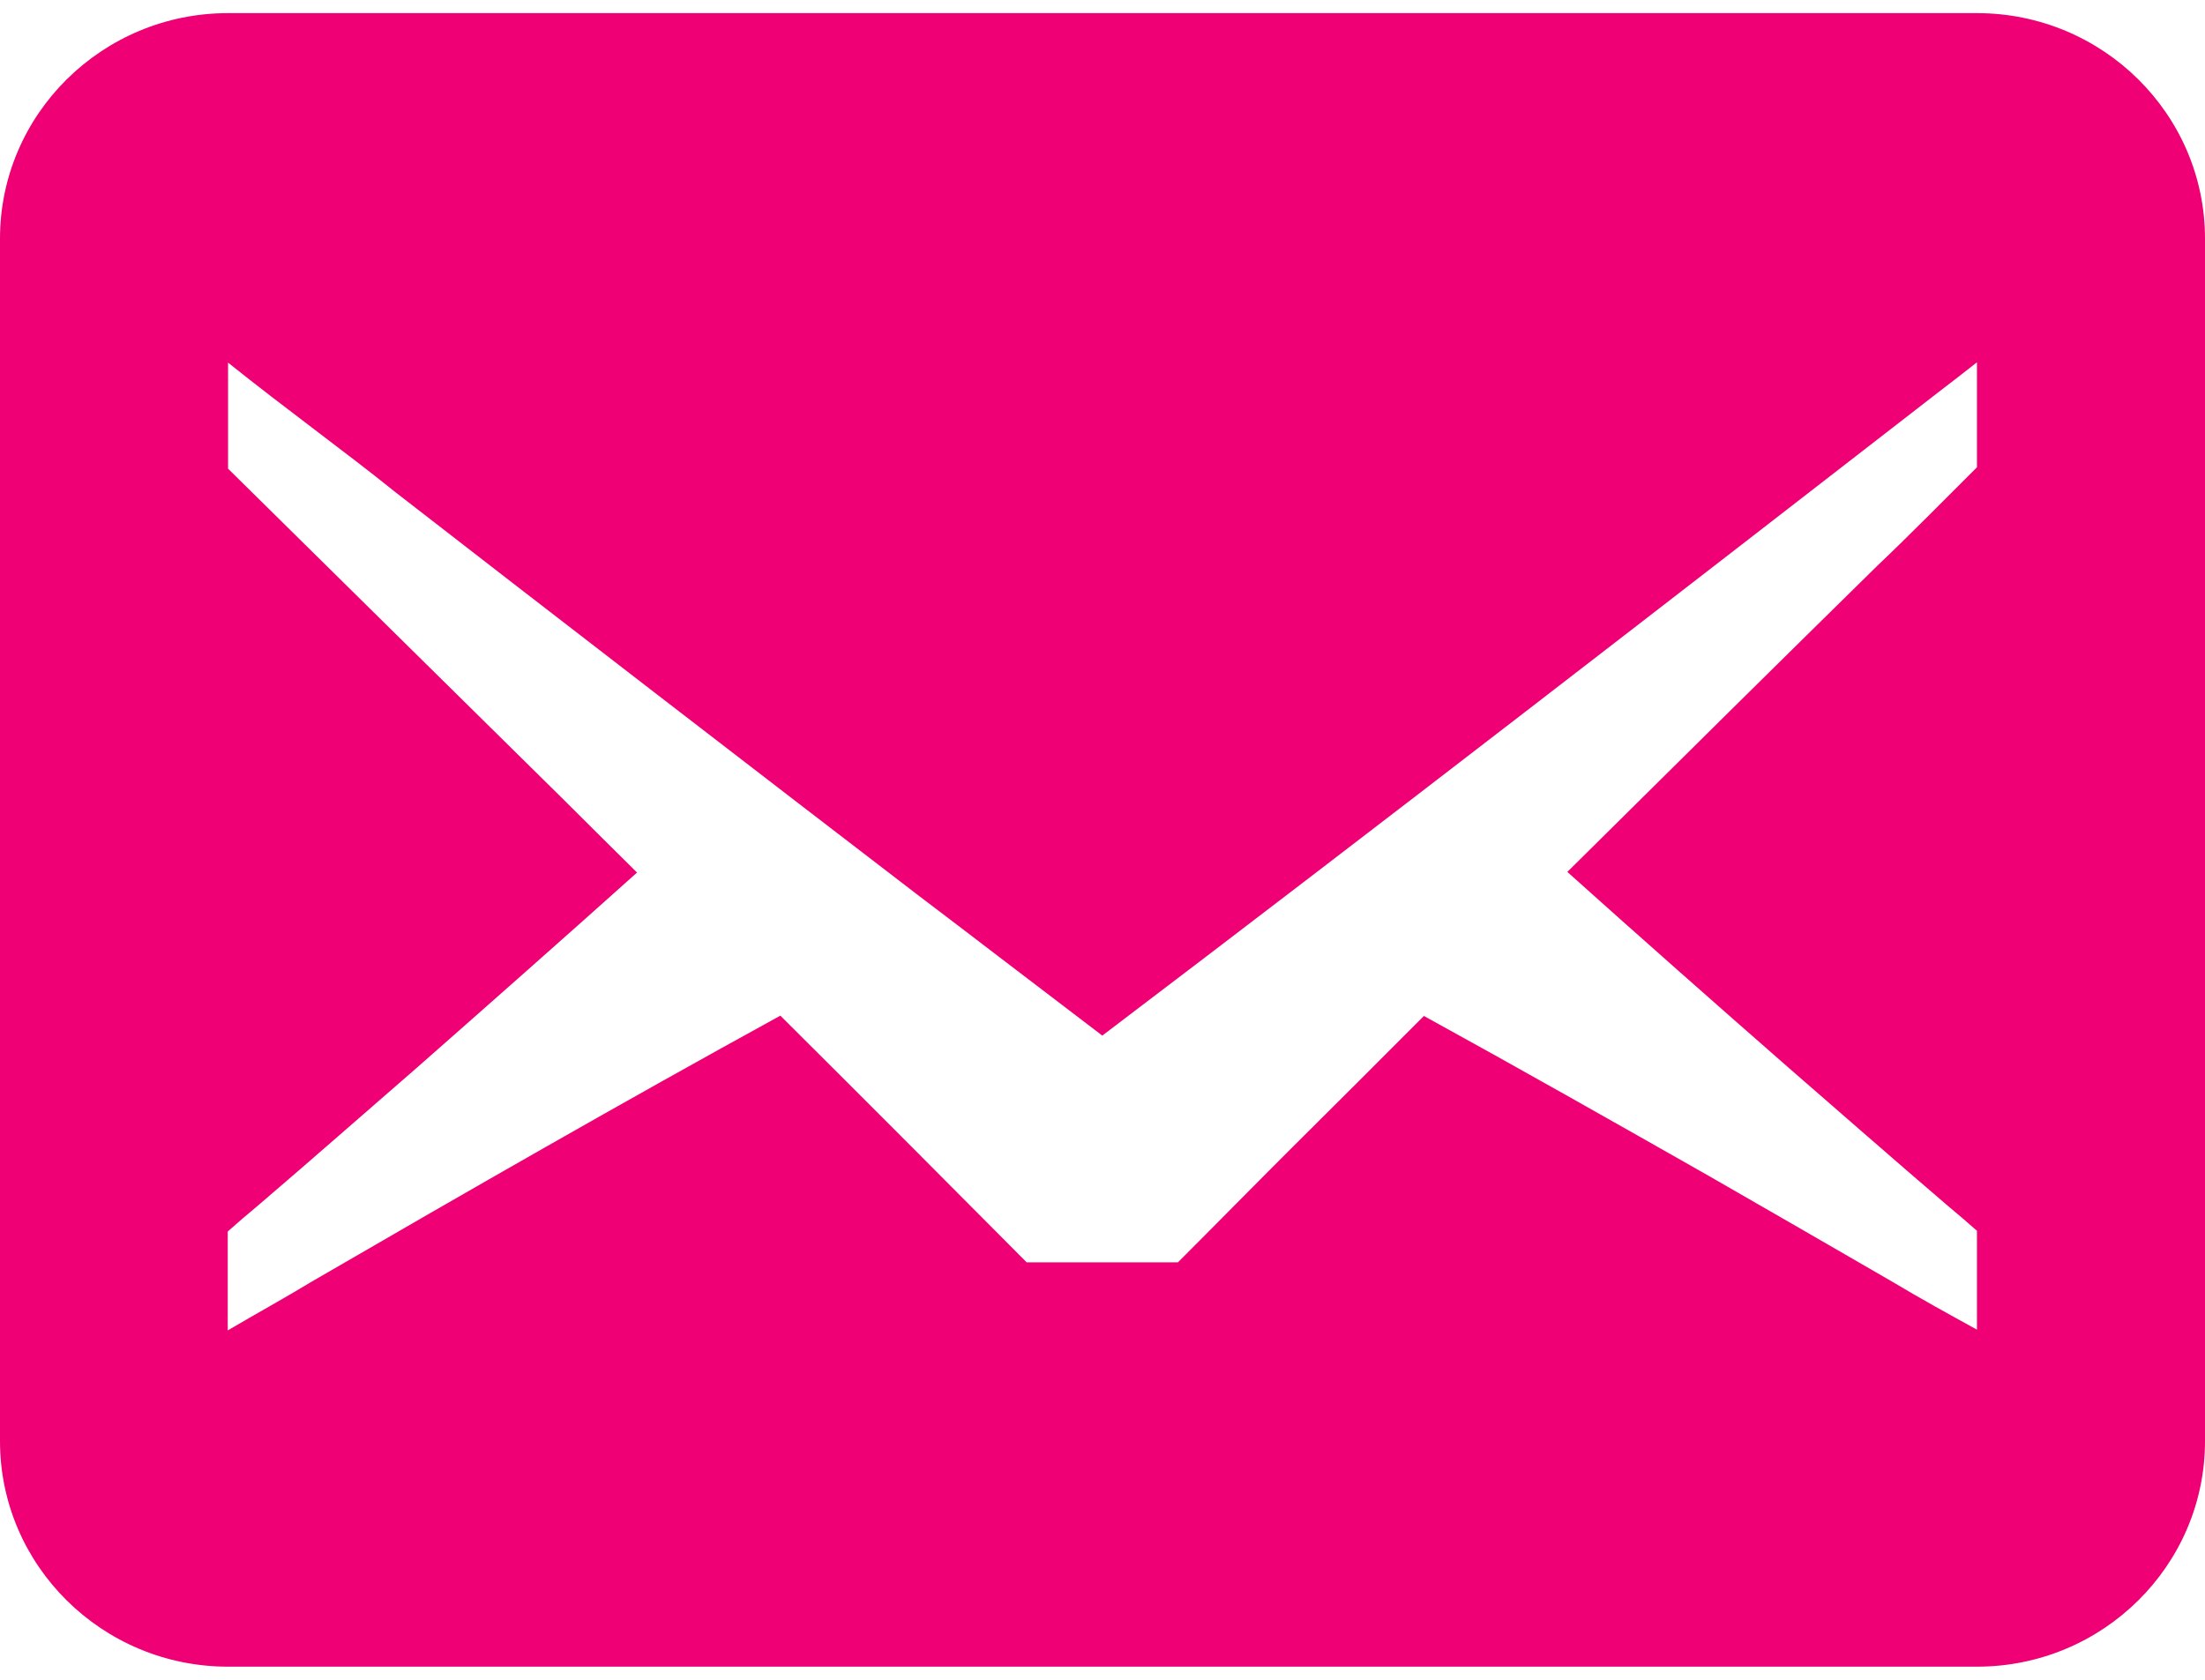 <svg width="21" height="16" viewBox="0 0 21 16" fill="none" xmlns="http://www.w3.org/2000/svg">
<path d="M18.828 0.125H2.172C0.974 0.125 0 1.088 0 2.273V13.727C0 14.912 0.974 15.875 2.172 15.875H18.828C20.026 15.875 21 14.912 21 13.727V2.273C21 1.088 20.026 0.125 18.828 0.125ZM18.021 12.208C17.441 11.871 16.857 11.536 16.277 11.202C15.374 10.689 14.471 10.177 13.561 9.677C13.121 10.119 12.702 10.536 12.323 10.913C12.047 11.187 11.495 11.748 11.218 12.024H9.778C9.117 11.358 8.273 10.511 7.432 9.674C5.934 10.496 4.453 11.346 2.973 12.205C2.709 12.365 2.436 12.515 2.169 12.672V11.73C2.262 11.647 2.355 11.567 2.452 11.487C2.961 11.052 3.463 10.61 3.969 10.171C4.67 9.554 5.372 8.934 6.067 8.311C5.812 8.06 5.57 7.817 5.347 7.596C4.674 6.931 2.973 5.255 2.172 4.464V3.454C2.712 3.887 3.314 4.323 3.758 4.682C4.993 5.642 7.482 7.56 8.723 8.511C9.217 8.885 9.896 9.407 10.498 9.864C13.087 7.9 15.976 5.663 18.48 3.721C18.595 3.632 18.713 3.543 18.828 3.451V4.451C18.489 4.789 18.16 5.123 17.878 5.39C17.028 6.225 15.97 7.271 14.927 8.305C15.622 8.928 16.32 9.545 17.025 10.162C17.53 10.601 18.033 11.042 18.542 11.478C18.638 11.558 18.735 11.641 18.828 11.723V12.665C18.561 12.518 18.288 12.368 18.021 12.208Z" fill="#EF0074"/>
</svg>

